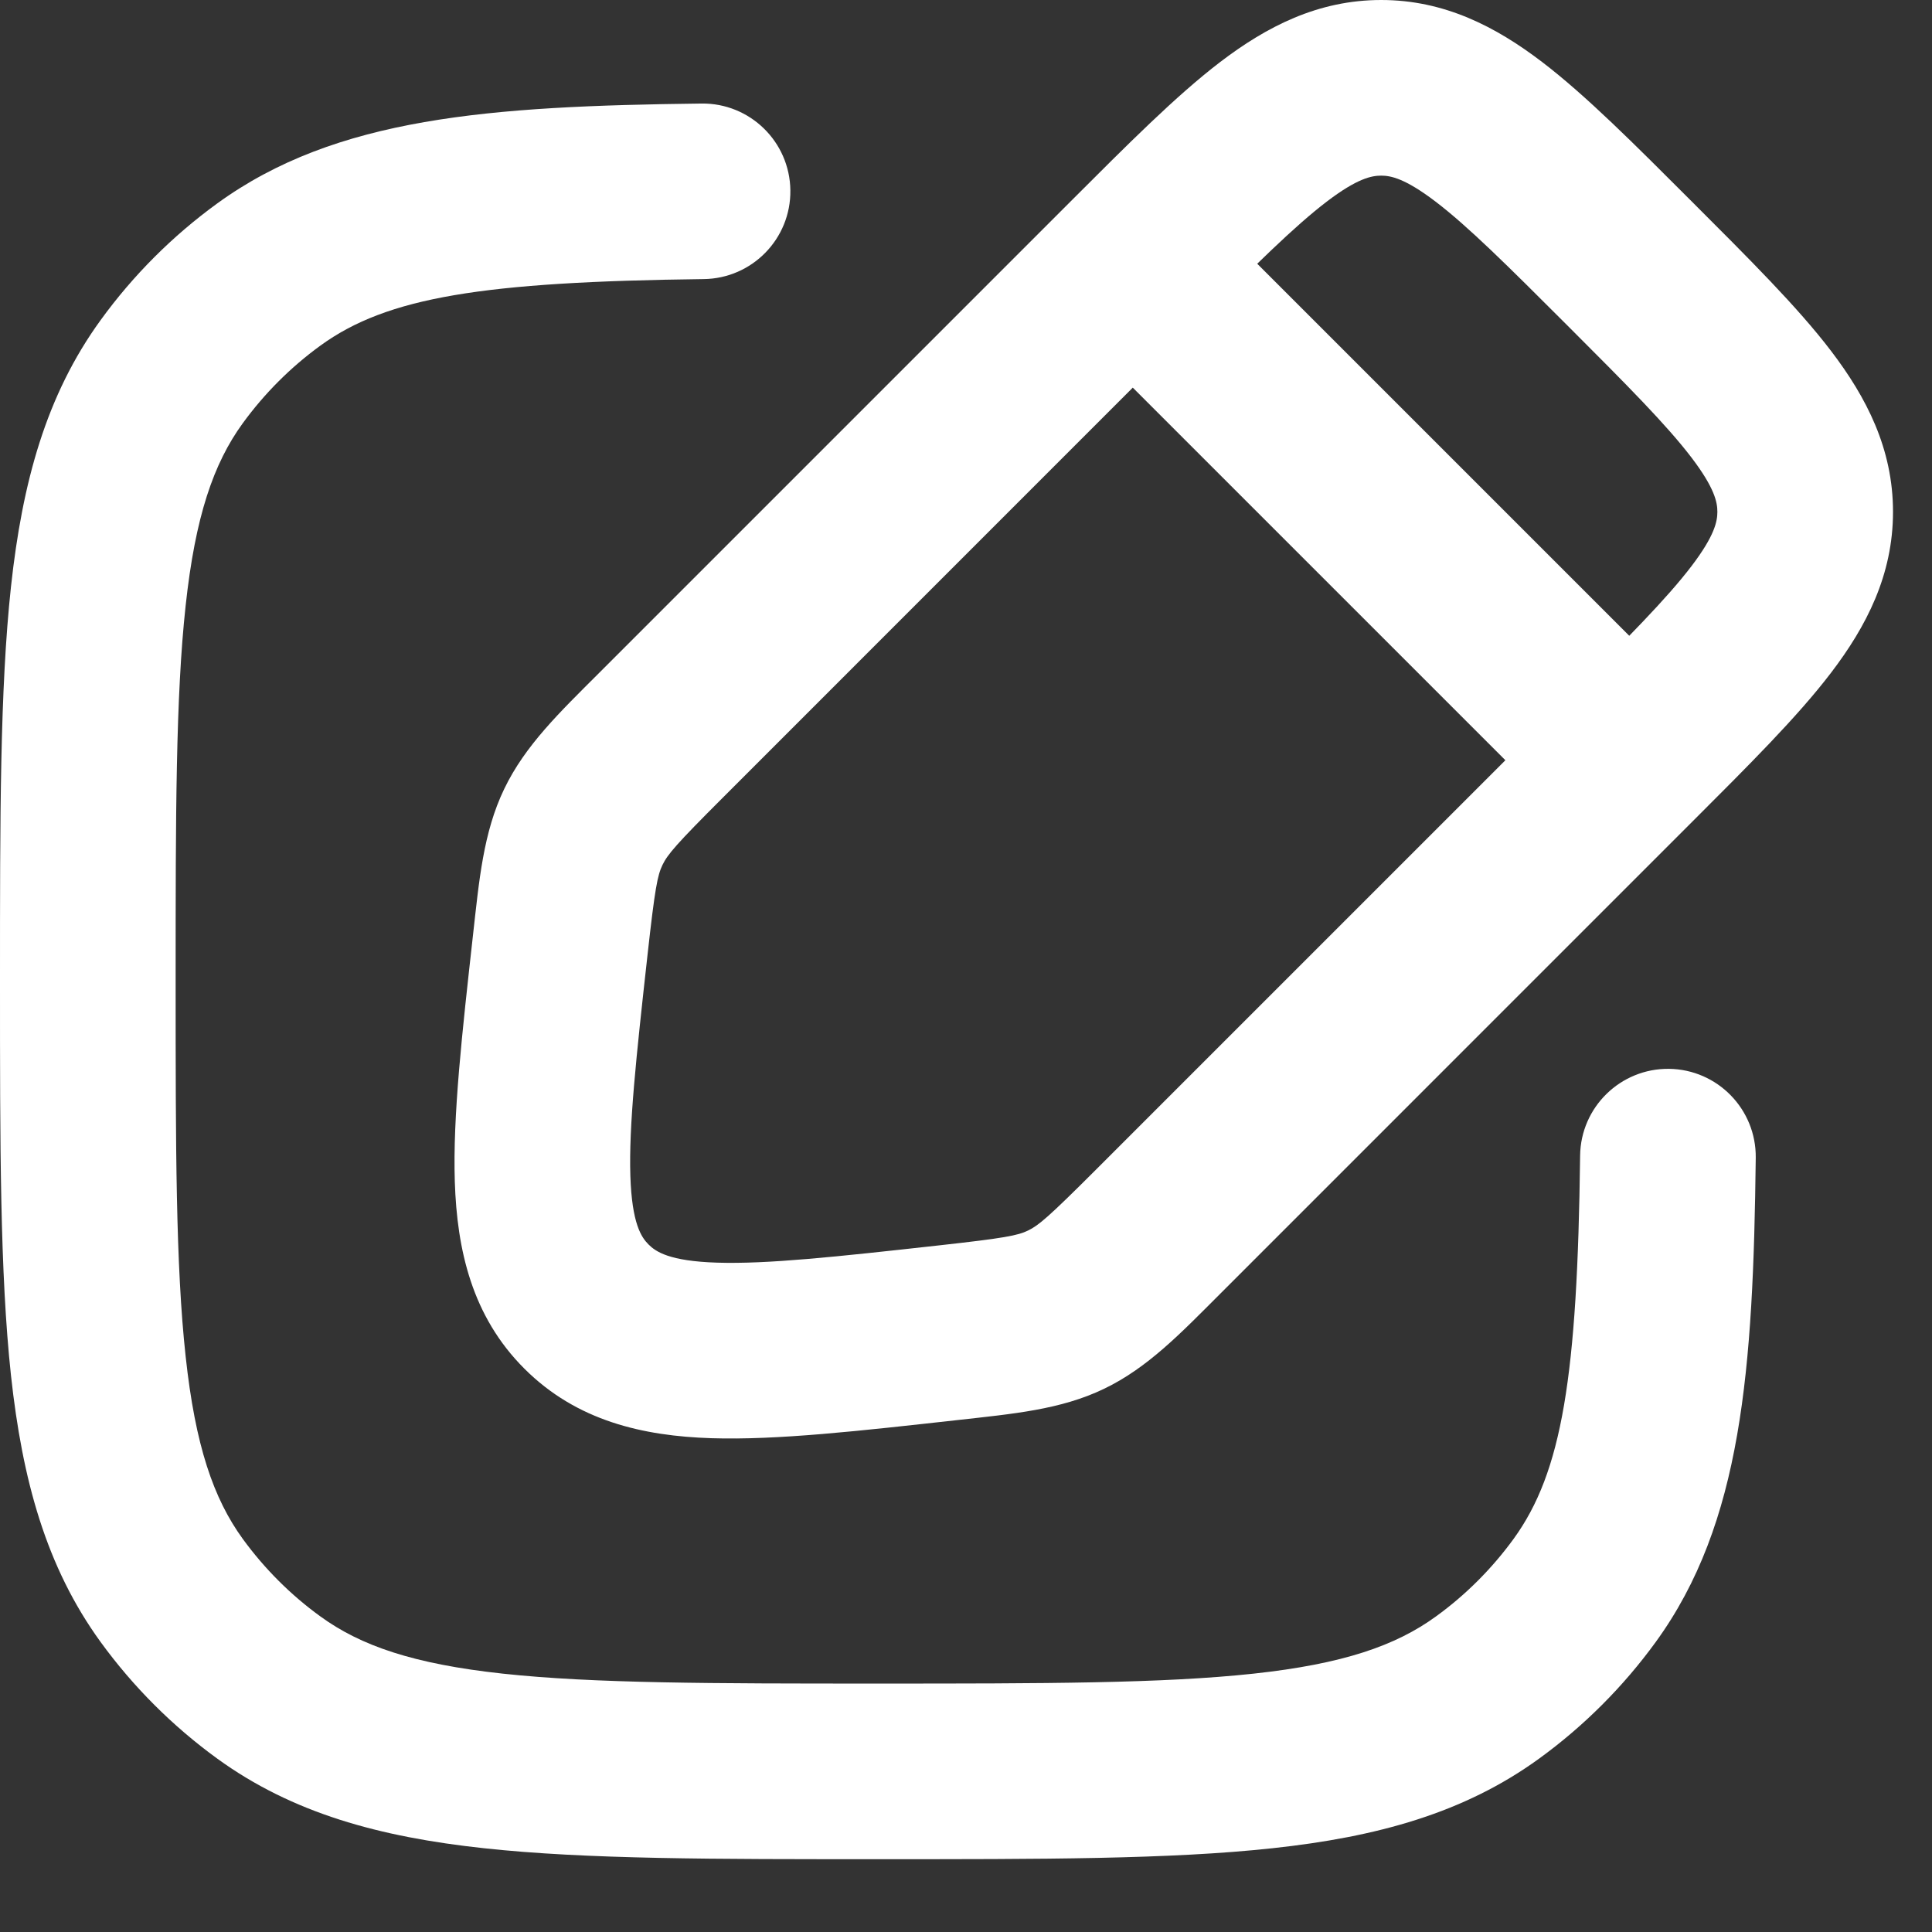 <svg width="22" height="22" viewBox="0 0 22 22" fill="none" xmlns="http://www.w3.org/2000/svg">
<rect x="0" y="0" width="22" height="22" fill="#333333" stroke="none"/>
<path d="M3.061 19.216L3.649 18.407H3.649L3.061 19.216ZM1.955 18.11L1.146 18.698H1.146L1.955 18.11ZM16.939 19.216L16.351 18.407H16.351L16.939 19.216ZM18.045 18.11L17.236 17.523V17.523L18.045 18.11ZM1.955 4.232L1.146 3.645H1.146L1.955 4.232ZM3.061 3.126L3.649 3.935L3.061 3.126ZM8.012 3.178C8.564 3.172 9.007 2.719 9 2.167C8.993 1.614 8.54 1.172 7.988 1.179L8.012 3.178ZM19.993 13.183C19.999 12.631 19.557 12.178 19.005 12.171C18.453 12.165 18 12.607 17.993 13.159L19.993 13.183ZM10.798 15.176L10.687 14.182L10.798 15.176ZM6.678 14.878L5.971 15.585L5.971 15.585L6.678 14.878ZM6.38 10.758L7.374 10.869L6.38 10.758ZM7.527 8.372L6.82 7.665L7.527 8.372ZM6.643 9.416L5.742 8.983V8.983L6.643 9.416ZM13.184 14.029L13.891 14.736L13.184 14.029ZM12.14 14.913L12.573 15.814H12.573L12.14 14.913ZM10 19.171C8.103 19.171 6.76 19.17 5.725 19.058C4.708 18.948 4.107 18.74 3.649 18.407L2.473 20.025C3.329 20.647 4.323 20.918 5.51 21.046C6.678 21.173 8.147 21.171 10 21.171V19.171ZM0 11.171C0 13.024 -0.001 14.494 0.125 15.662C0.254 16.849 0.524 17.842 1.146 18.698L2.764 17.523C2.431 17.064 2.224 16.463 2.114 15.446C2.001 14.411 2 13.069 2 11.171H0ZM3.649 18.407C3.309 18.161 3.011 17.862 2.764 17.523L1.146 18.698C1.516 19.207 1.964 19.655 2.473 20.025L3.649 18.407ZM10 21.171C11.853 21.171 13.322 21.173 14.491 21.046C15.677 20.918 16.671 20.647 17.527 20.025L16.351 18.407C15.893 18.74 15.292 18.948 14.275 19.058C13.24 19.17 11.897 19.171 10 19.171V21.171ZM17.236 17.523C16.989 17.862 16.691 18.161 16.351 18.407L17.527 20.025C18.036 19.655 18.484 19.207 18.854 18.698L17.236 17.523ZM2 11.171C2 9.274 2.001 7.932 2.114 6.896C2.224 5.88 2.431 5.278 2.764 4.82L1.146 3.645C0.524 4.501 0.254 5.494 0.125 6.681C-0.001 7.849 0 9.319 0 11.171H2ZM2.473 2.317C1.964 2.687 1.516 3.135 1.146 3.645L2.764 4.82C3.011 4.481 3.309 4.182 3.649 3.935L2.473 2.317ZM7.988 1.179C5.574 1.208 3.826 1.334 2.473 2.317L3.649 3.935C4.409 3.383 5.499 3.209 8.012 3.178L7.988 1.179ZM17.993 13.159C17.963 15.672 17.788 16.762 17.236 17.523L18.854 18.698C19.837 17.345 19.964 15.597 19.993 13.183L17.993 13.159ZM17.849 7.95L12.477 13.322L13.891 14.736L19.263 9.364L17.849 7.95ZM8.235 9.079L13.606 3.707L12.192 2.293L6.82 7.665L8.235 9.079ZM10.687 14.182C9.509 14.313 8.734 14.396 8.165 14.378C7.622 14.361 7.467 14.253 7.385 14.171L5.971 15.585C6.569 16.183 7.326 16.352 8.1 16.377C8.847 16.401 9.792 16.294 10.908 16.17L10.687 14.182ZM5.386 10.648C5.262 11.764 5.155 12.709 5.179 13.456C5.204 14.23 5.373 14.988 5.971 15.585L7.385 14.171C7.303 14.089 7.196 13.934 7.178 13.391C7.16 12.822 7.243 12.047 7.374 10.869L5.386 10.648ZM6.82 7.665C6.377 8.108 5.98 8.487 5.742 8.983L7.544 9.849C7.601 9.731 7.695 9.618 8.235 9.079L6.82 7.665ZM7.374 10.869C7.458 10.111 7.487 9.967 7.544 9.849L5.742 8.983C5.503 9.478 5.456 10.025 5.386 10.648L7.374 10.869ZM12.477 13.322C11.938 13.861 11.825 13.955 11.707 14.012L12.573 15.814C13.069 15.576 13.448 15.179 13.891 14.736L12.477 13.322ZM10.908 16.17C11.531 16.1 12.078 16.053 12.573 15.814L11.707 14.012C11.589 14.069 11.445 14.098 10.687 14.182L10.908 16.17ZM17.849 3.707C18.536 4.394 18.978 4.839 19.261 5.21C19.526 5.558 19.556 5.721 19.556 5.828H21.556C21.556 5.108 21.252 4.523 20.851 3.997C20.468 3.494 19.91 2.94 19.263 2.293L17.849 3.707ZM19.263 9.364C19.91 8.717 20.468 8.163 20.851 7.66C21.252 7.134 21.556 6.549 21.556 5.828H19.556C19.556 5.936 19.526 6.099 19.261 6.447C18.978 6.818 18.536 7.263 17.849 7.95L19.263 9.364ZM19.263 2.293C18.616 1.646 18.062 1.089 17.559 0.705C17.033 0.304 16.448 0 15.728 0V2C15.835 2 15.998 2.03 16.346 2.295C16.717 2.578 17.162 3.02 17.849 3.707L19.263 2.293ZM13.606 3.707C14.293 3.02 14.738 2.578 15.109 2.295C15.457 2.03 15.62 2 15.728 2V0C15.007 0 14.422 0.304 13.896 0.705C13.393 1.089 12.839 1.646 12.192 2.293L13.606 3.707ZM19.263 7.95L13.606 2.293L12.192 3.707L17.849 9.364L19.263 7.95Z" fill="white"/>
</svg>
